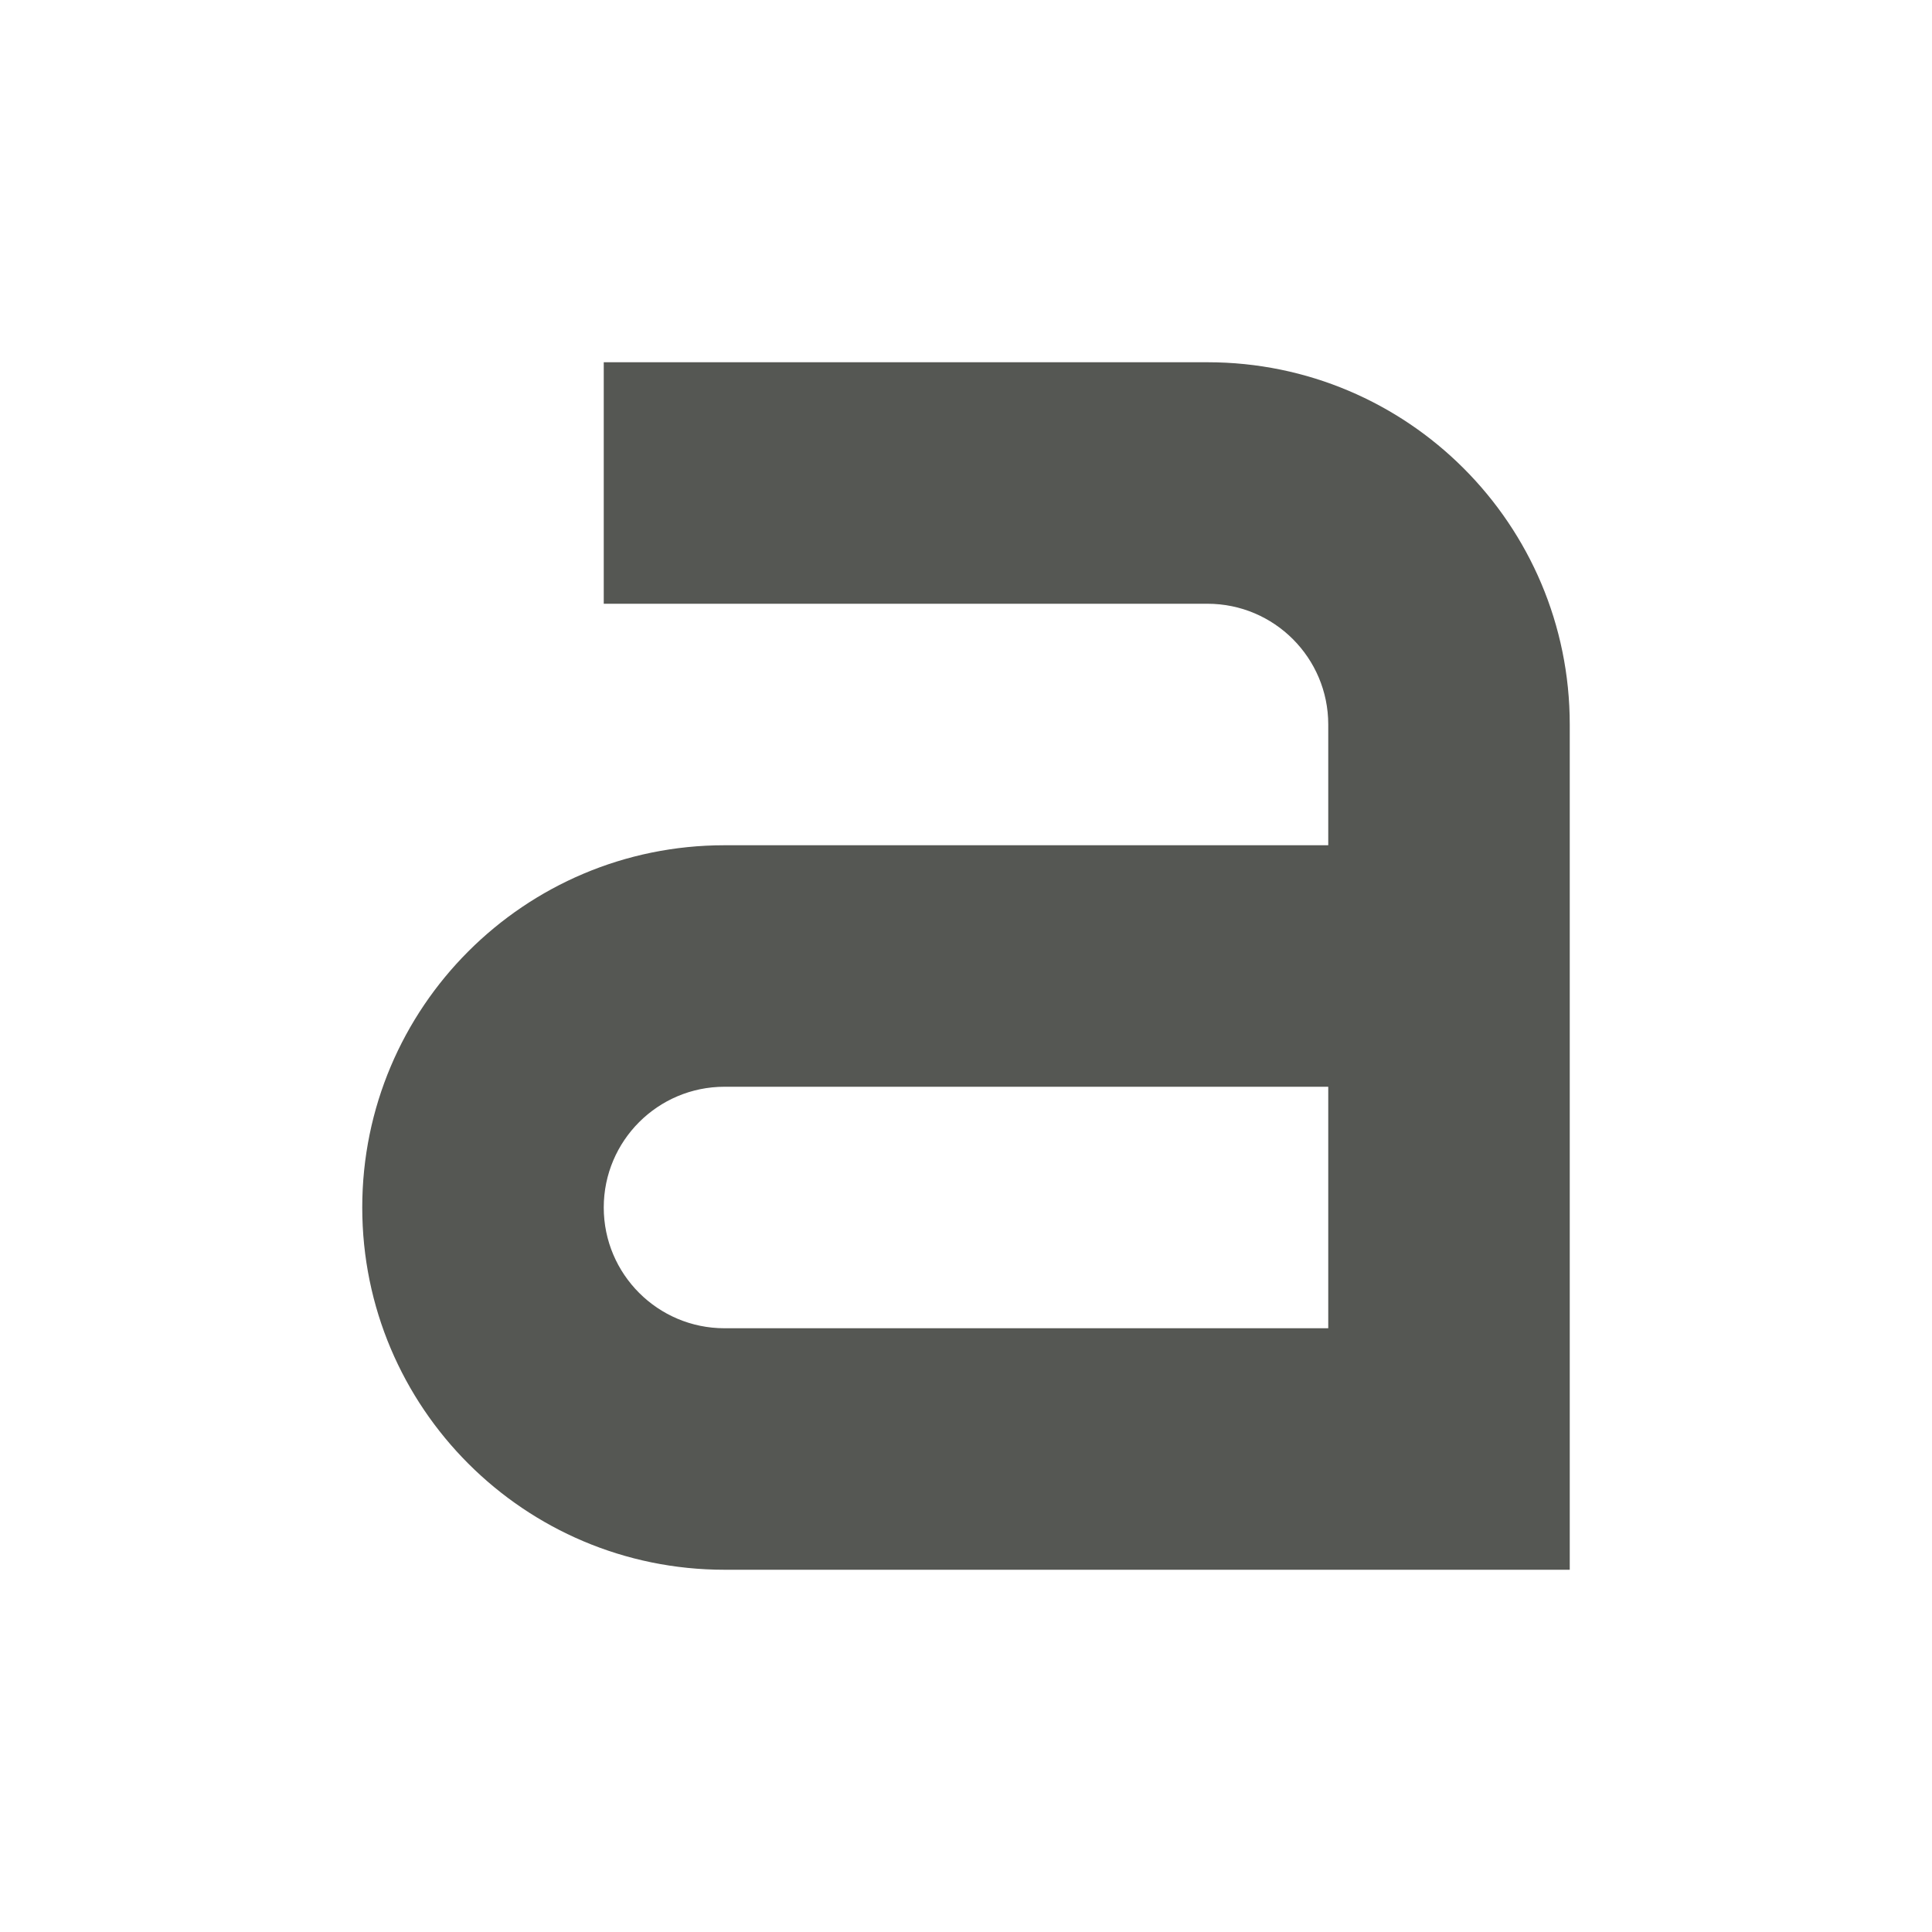 <svg xmlns="http://www.w3.org/2000/svg" viewBox="0 0 16 16">
  <path
     style="fill:#555753"
     d="M 5 3 L 5 5 L 10 5 C 10.552 5 11 5.448 11 6 L 11 7 L 6 7 C 4.343 7 3 8.343 3 10 C 3 11.657 4.343 13 6 13 L 13 13 L 13 6 C 13 4.343 11.657 3 10 3 L 5 3 z M 6 9 L 11 9 L 11 11 L 6 11 C 5.448 11 5 10.552 5 10 C 5 9.448 5.448 9 6 9 z "
     />
</svg>
